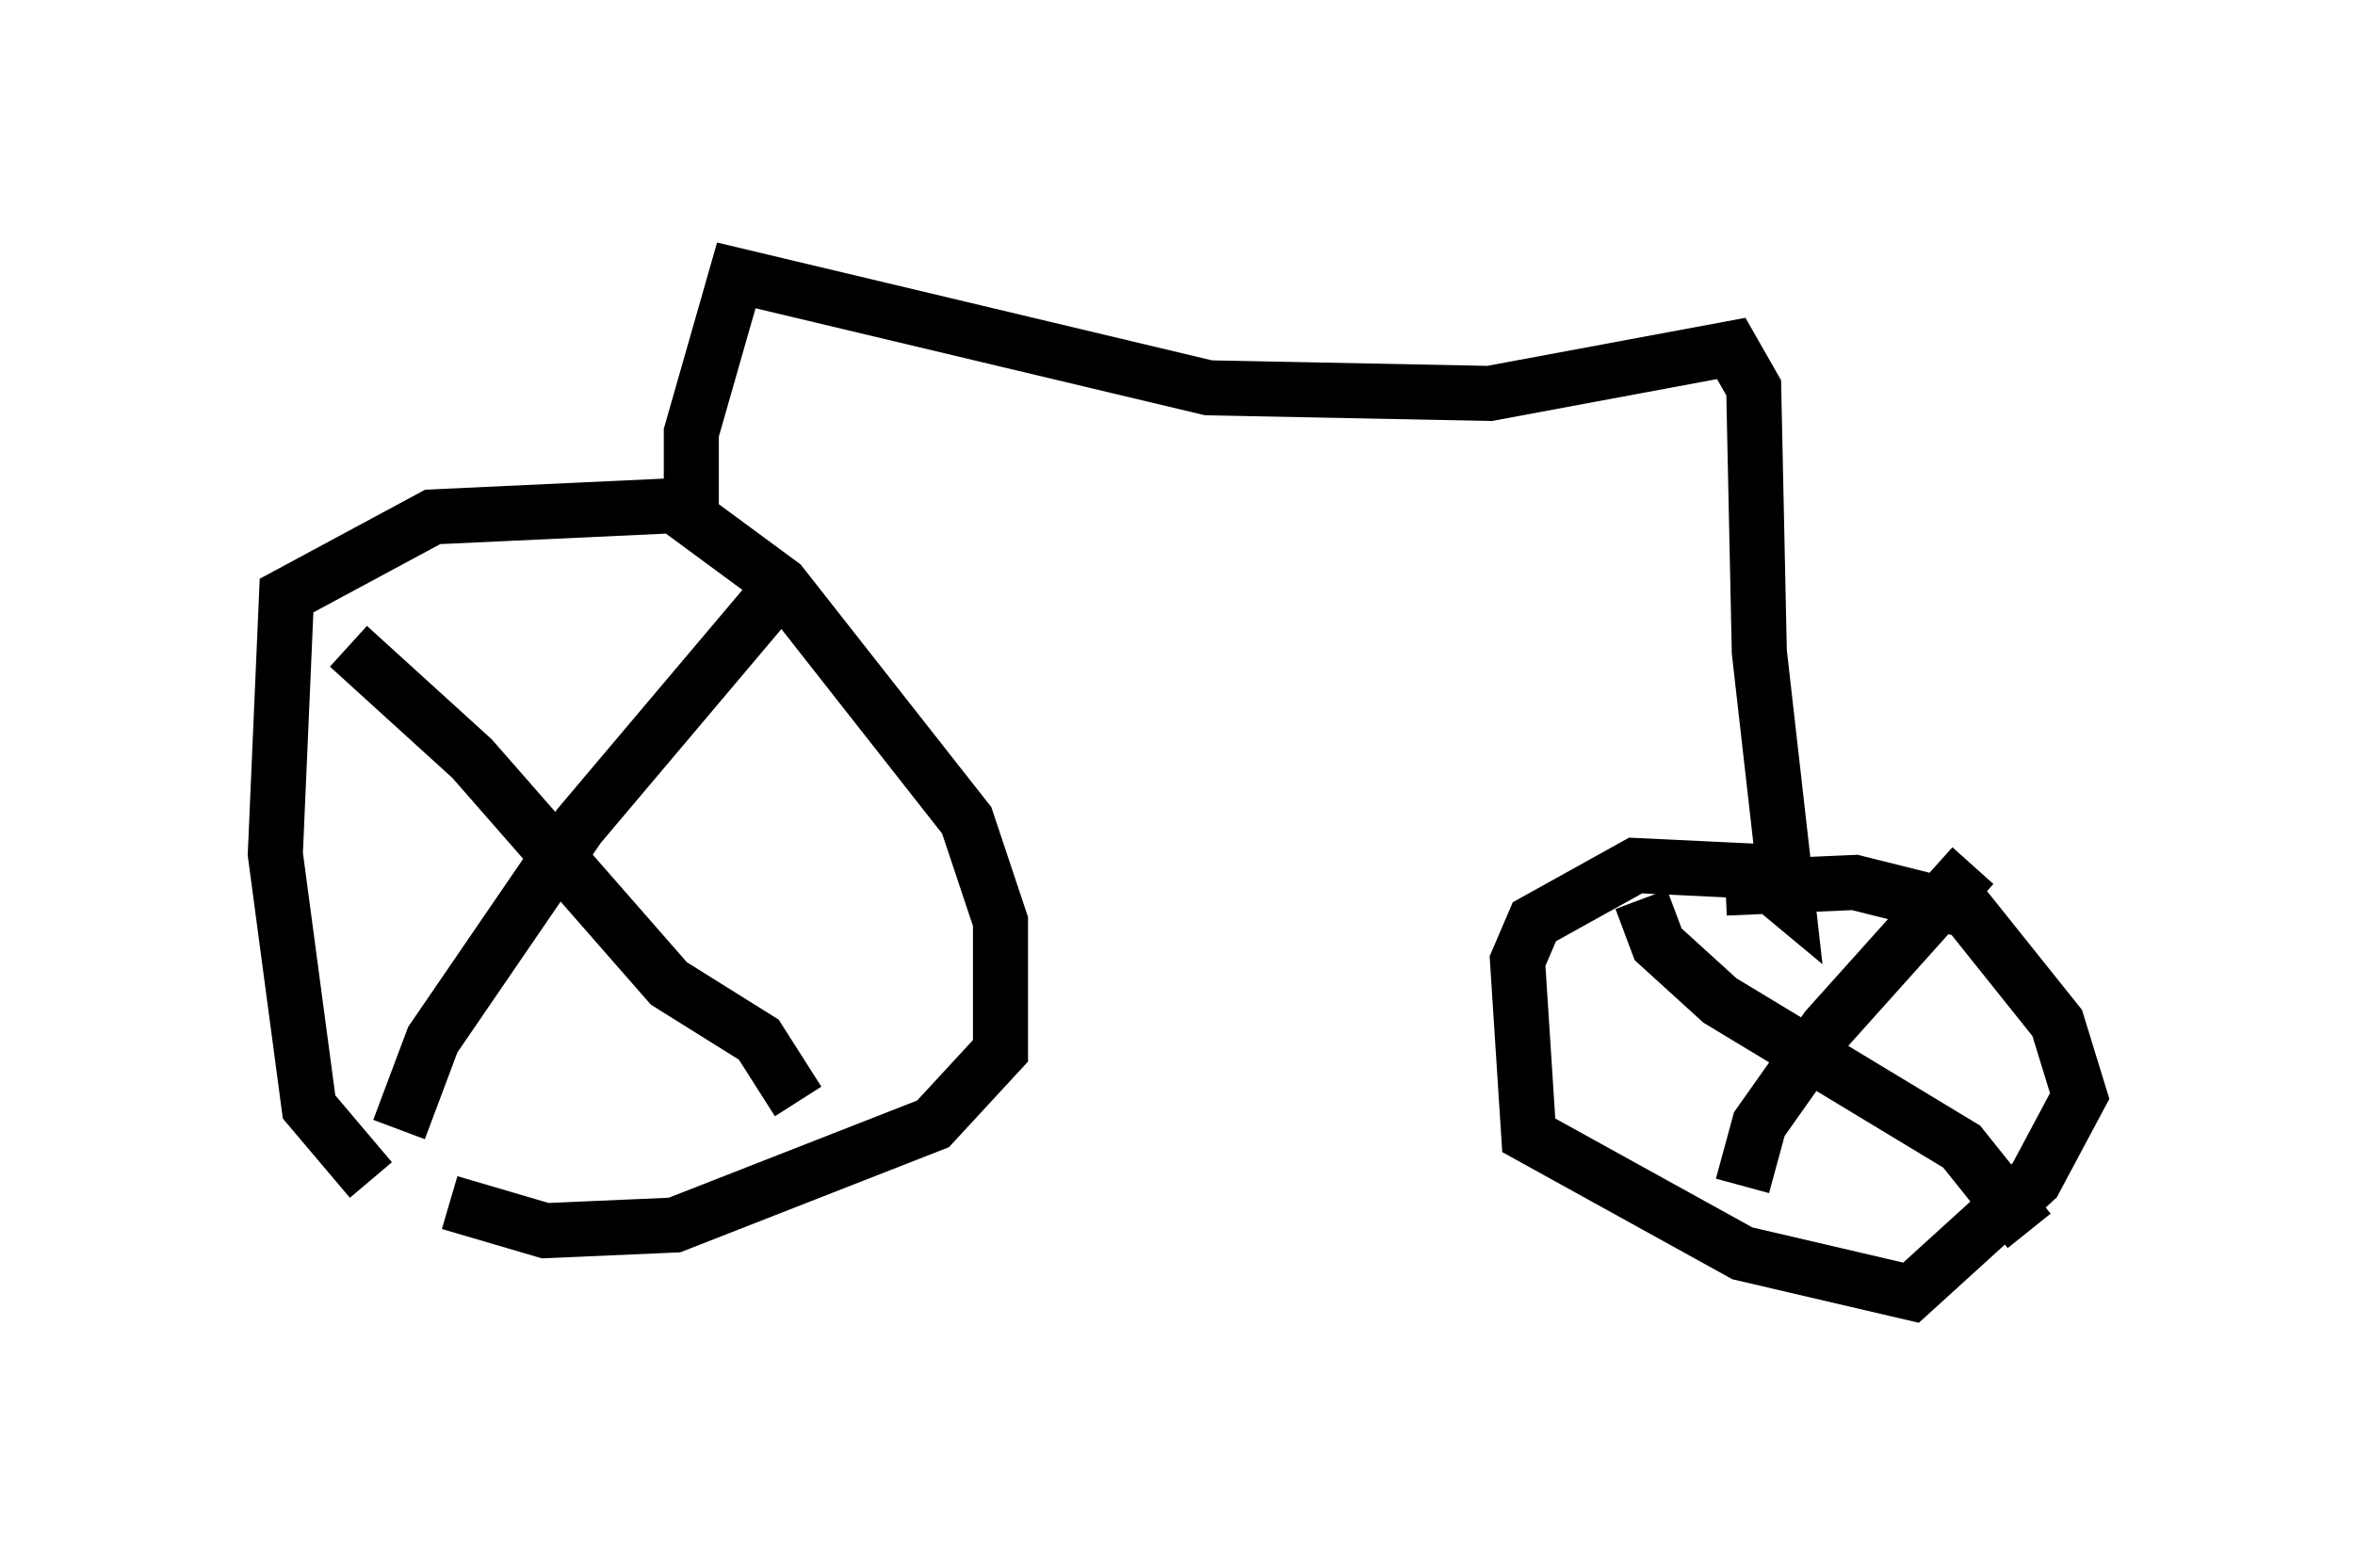 <?xml version="1.0" encoding="utf-8" ?>
<svg baseProfile="full" height="28.477" version="1.1" width="42.769" xmlns="http://www.w3.org/2000/svg" xmlns:ev="http://www.w3.org/2001/xml-events" xmlns:xlink="http://www.w3.org/1999/xlink"><defs /><rect fill="white" height="28.477" width="42.769" x="0" y="0" /><path d="M8.267, 21.64 m-1.531, -0.204 l-1.123, -1.327 -0.613, -4.594 l0.204, -4.696 2.654, -1.429 l4.39, -0.204 1.94, 1.429 l3.369, 4.288 0.613, 1.838 l0.0, 2.348 -1.225, 1.327 l-4.696, 1.838 -2.348, 0.102 l-1.735, -0.51 m-1.838, -10.106 l2.246, 2.042 3.573, 4.083 l1.633, 1.021 0.715, 1.123 m-7.248, 0.51 l0.613, -1.633 2.654, -3.879 l3.879, -4.594 m-1.838, -1.225 l0.0, -1.327 0.817, -2.858 l8.575, 2.042 5.104, 0.102 l4.39, -0.817 0.408, 0.715 l0.102, 4.798 0.51, 4.492 l-0.613, -0.51 -2.144, -0.102 l-1.838, 1.021 -0.306, 0.715 l0.204, 3.165 3.879, 2.144 l3.063, 0.715 2.246, -2.042 l0.817, -1.531 -0.408, -1.327 l-1.633, -2.042 -2.042, -0.51 l-2.348, 0.102 m-1.531, 0.204 l0.306, 0.817 1.123, 1.021 l4.39, 2.654 1.225, 1.531 m-5.206, -0.817 l0.306, -1.123 1.225, -1.735 l2.654, -2.96 " fill="none" stroke="black" stroke-width="1" /></svg>